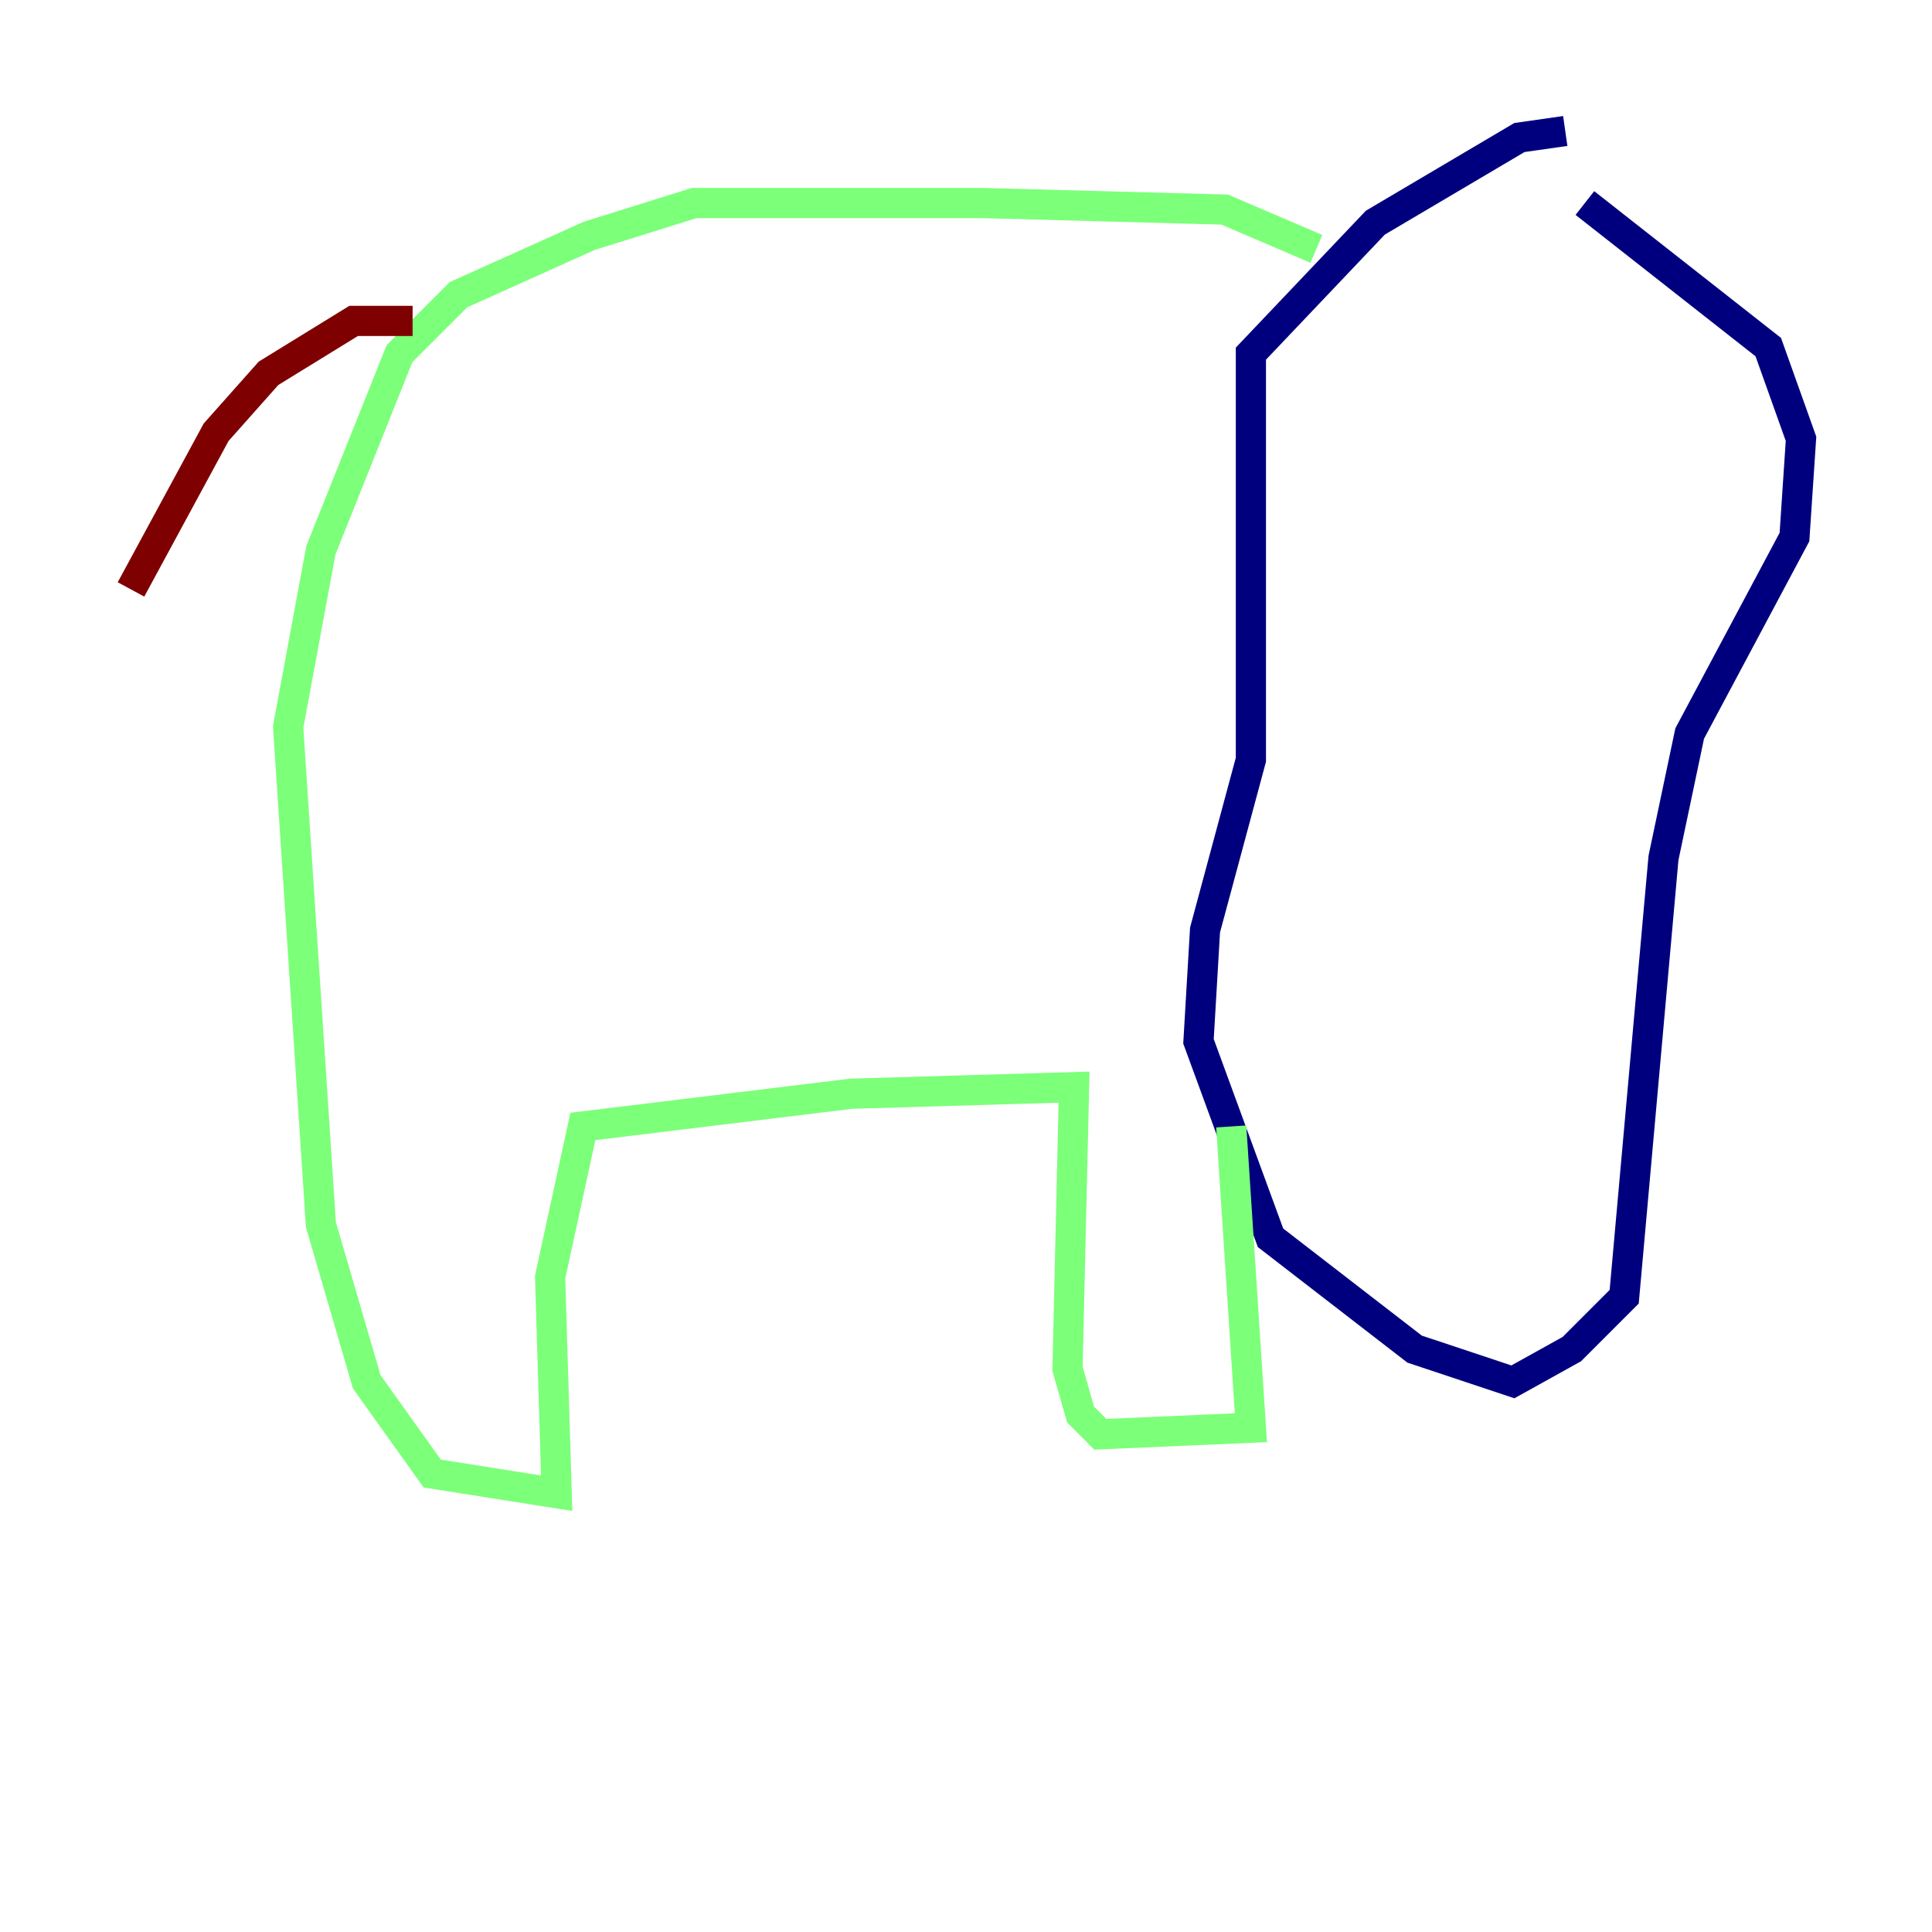 <?xml version="1.0" encoding="utf-8" ?>
<svg baseProfile="tiny" height="128" version="1.2" viewBox="0,0,128,128" width="128" xmlns="http://www.w3.org/2000/svg" xmlns:ev="http://www.w3.org/2001/xml-events" xmlns:xlink="http://www.w3.org/1999/xlink"><defs /><polyline fill="none" points="105.003,13.451 117.153,22.997 119.322,29.071 118.888,35.58 111.946,48.597 110.21,56.841 107.607,85.912 104.136,89.383 100.231,91.552 93.722,89.383 84.176,82.007 79.403,68.99 79.837,61.614 82.875,50.332 82.875,23.43 91.119,14.752 100.664,9.112 103.702,8.678" stroke="#00007f" stroke-width="2" /><polyline fill="none" points="87.214,16.488 81.139,13.885 65.085,13.451 45.993,13.451 39.051,15.62 30.373,19.525 26.468,23.43 21.261,36.447 19.091,48.163 21.261,81.139 24.298,91.552 28.637,97.627 36.881,98.929 36.447,84.61 38.617,74.63 56.407,72.461 71.159,72.027 70.725,90.685 71.593,93.722 72.895,95.024 82.875,94.59 81.573,74.63" stroke="#7cff79" stroke-width="2" /><polyline fill="none" points="27.336,21.261 23.43,21.261 17.79,24.732 14.319,28.637 8.678,39.051" stroke="#7f0000" stroke-width="2" /></svg>